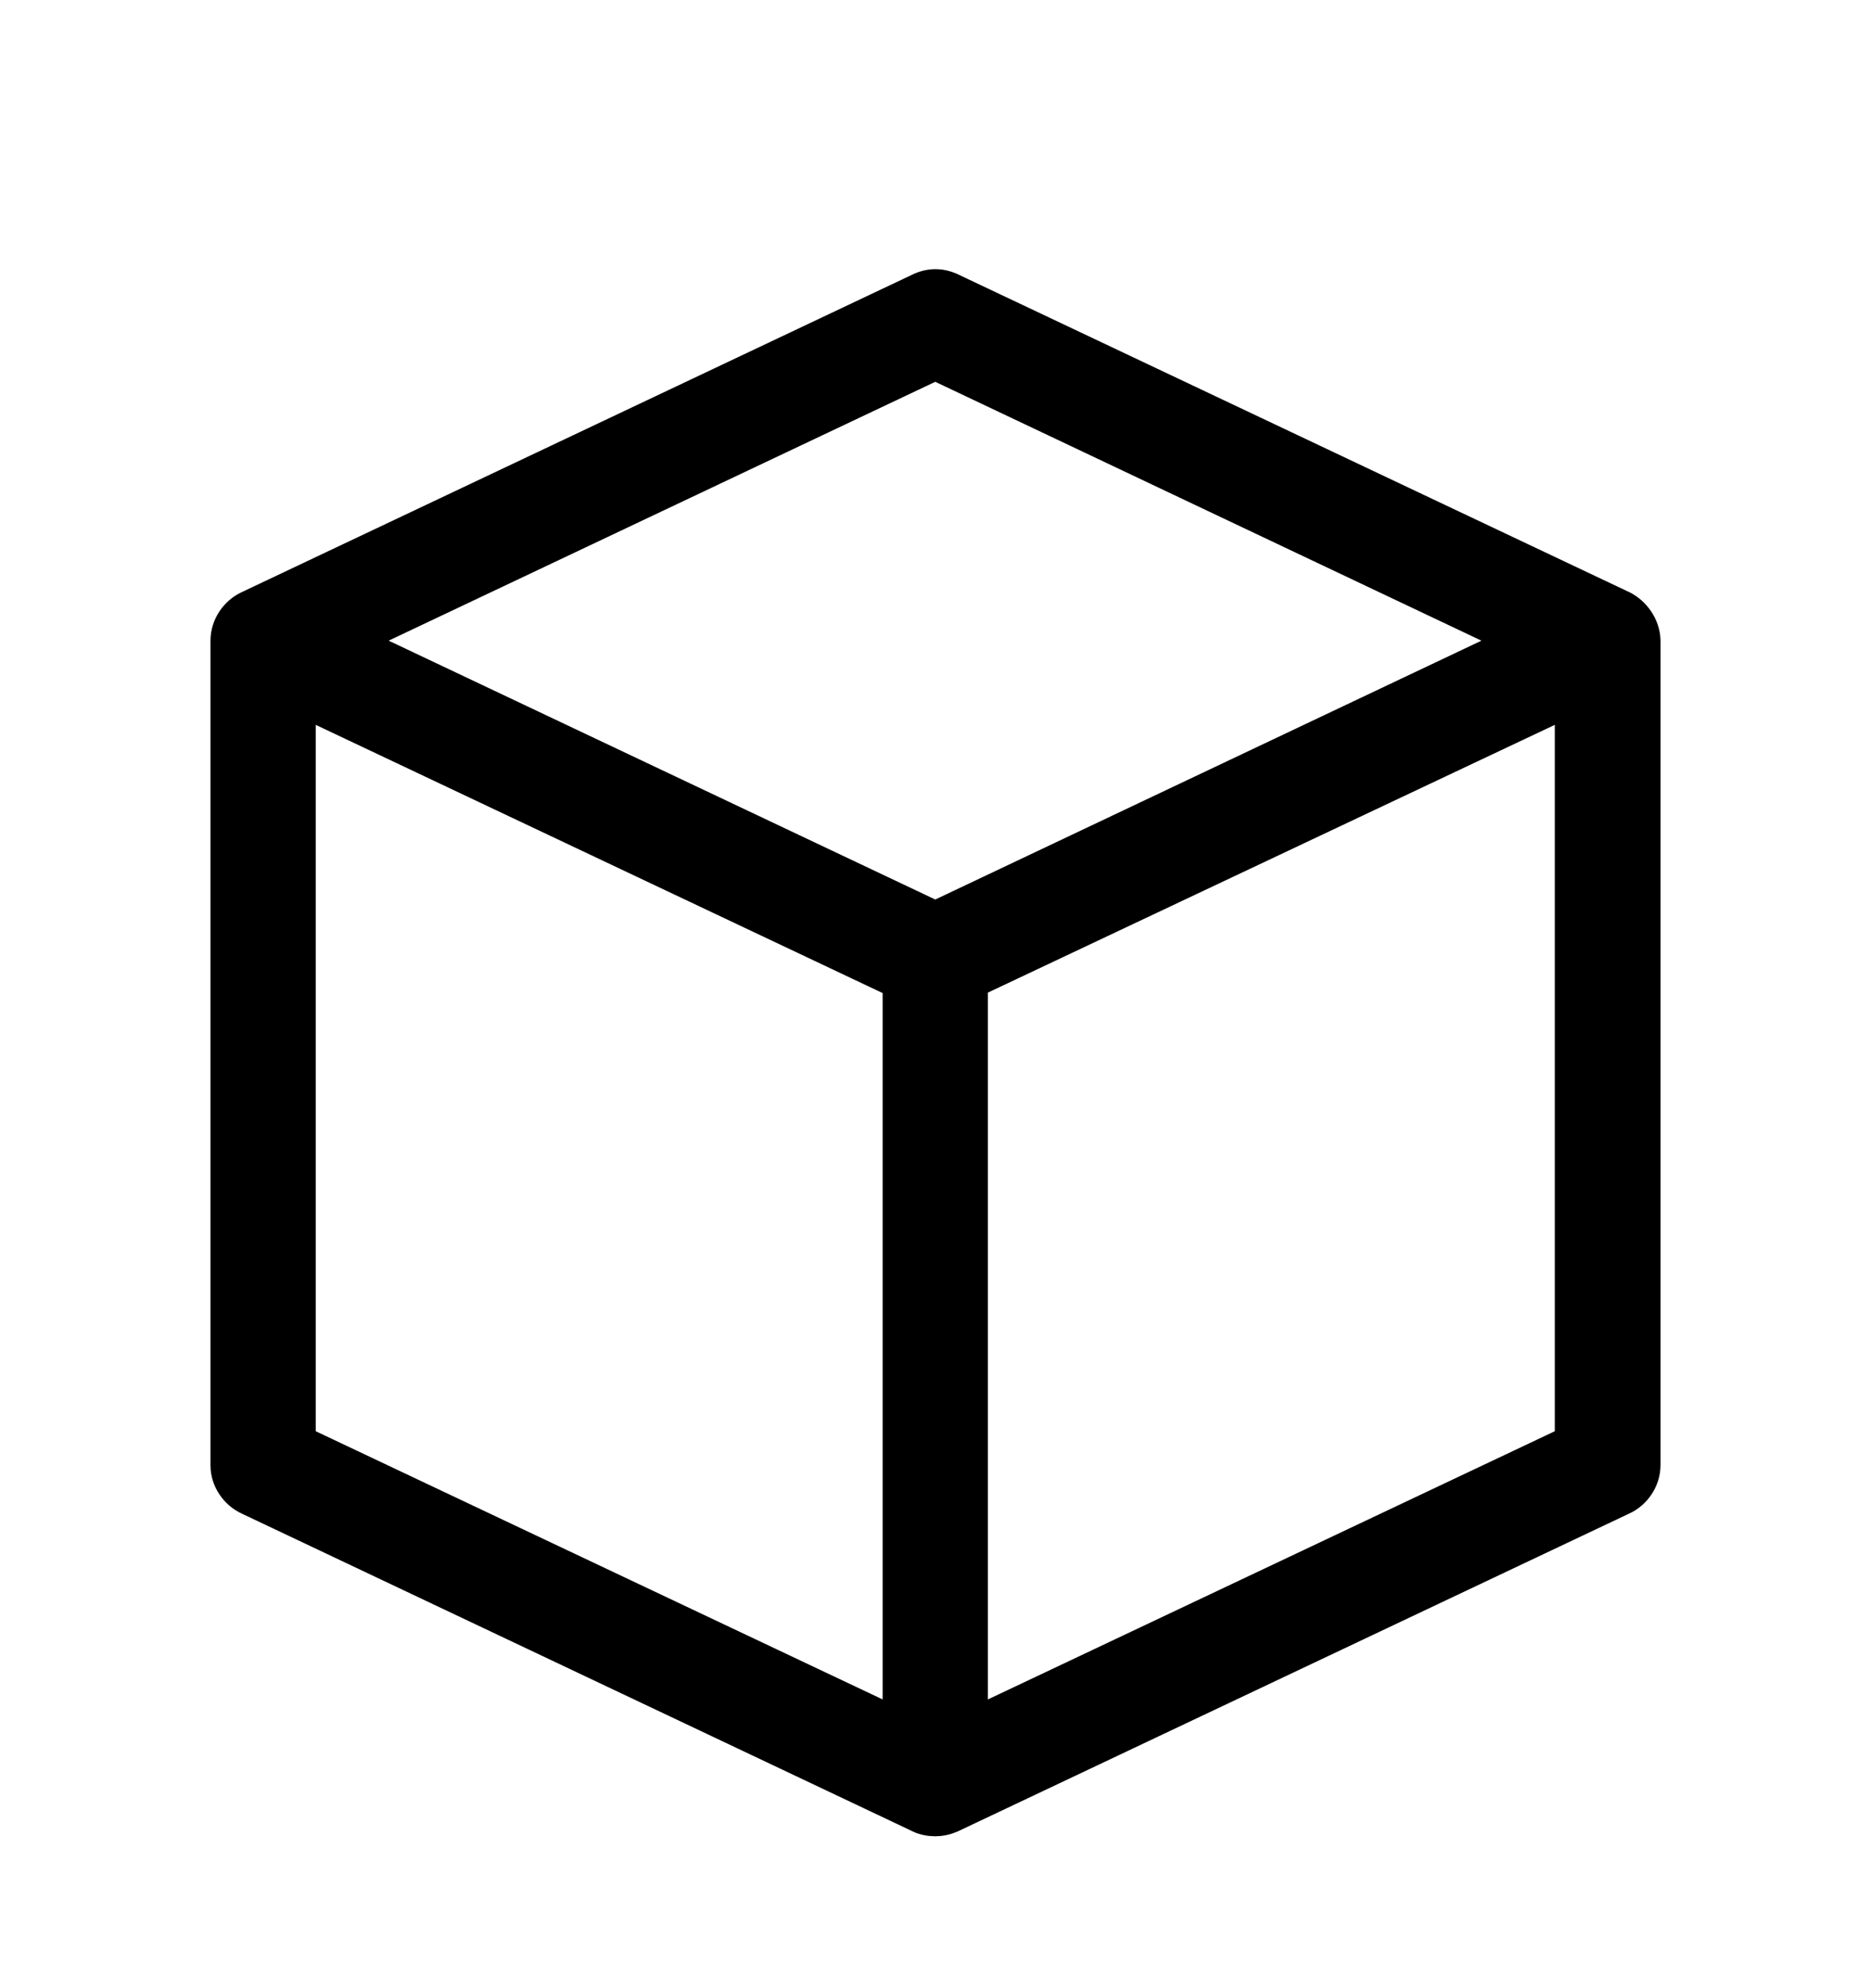 <svg fill="none" viewBox="0 0 16 17" xmlns="http://www.w3.org/2000/svg"><path d="m13.892 5.154v-0l-.003-.001-5.74-2.717c-0-0-0-0-.001-0-.095-.046-.202-.046-.297 0-0.0 0-0.0 0-.001 0l-5.739 2.717c-.122.056-.211.182-.211.326v7.051c0 .141.09.267.211.322l5.737 2.717h-0l.001.001c.047.022.101.031.149.031.05 0 .098-.01.145-.03l0.0 0.0.005-.002 5.74-2.717c0-0.0.001-0.0.001-0.0.122-.056.211-.182.211-.326v-7.048h0l-0-.004c-.005-.139-.093-.261-.208-.32zm-6.244 3.274v6.261l-5.048-2.388v-6.261zm.35-5.274 4.904 2.324-4.904 2.324-4.908-2.324zm5.398 2.886v6.261l-5.048 2.388v-6.265z" fill="currentColor" stroke="currentColor" stroke-width=".2"/></svg>
